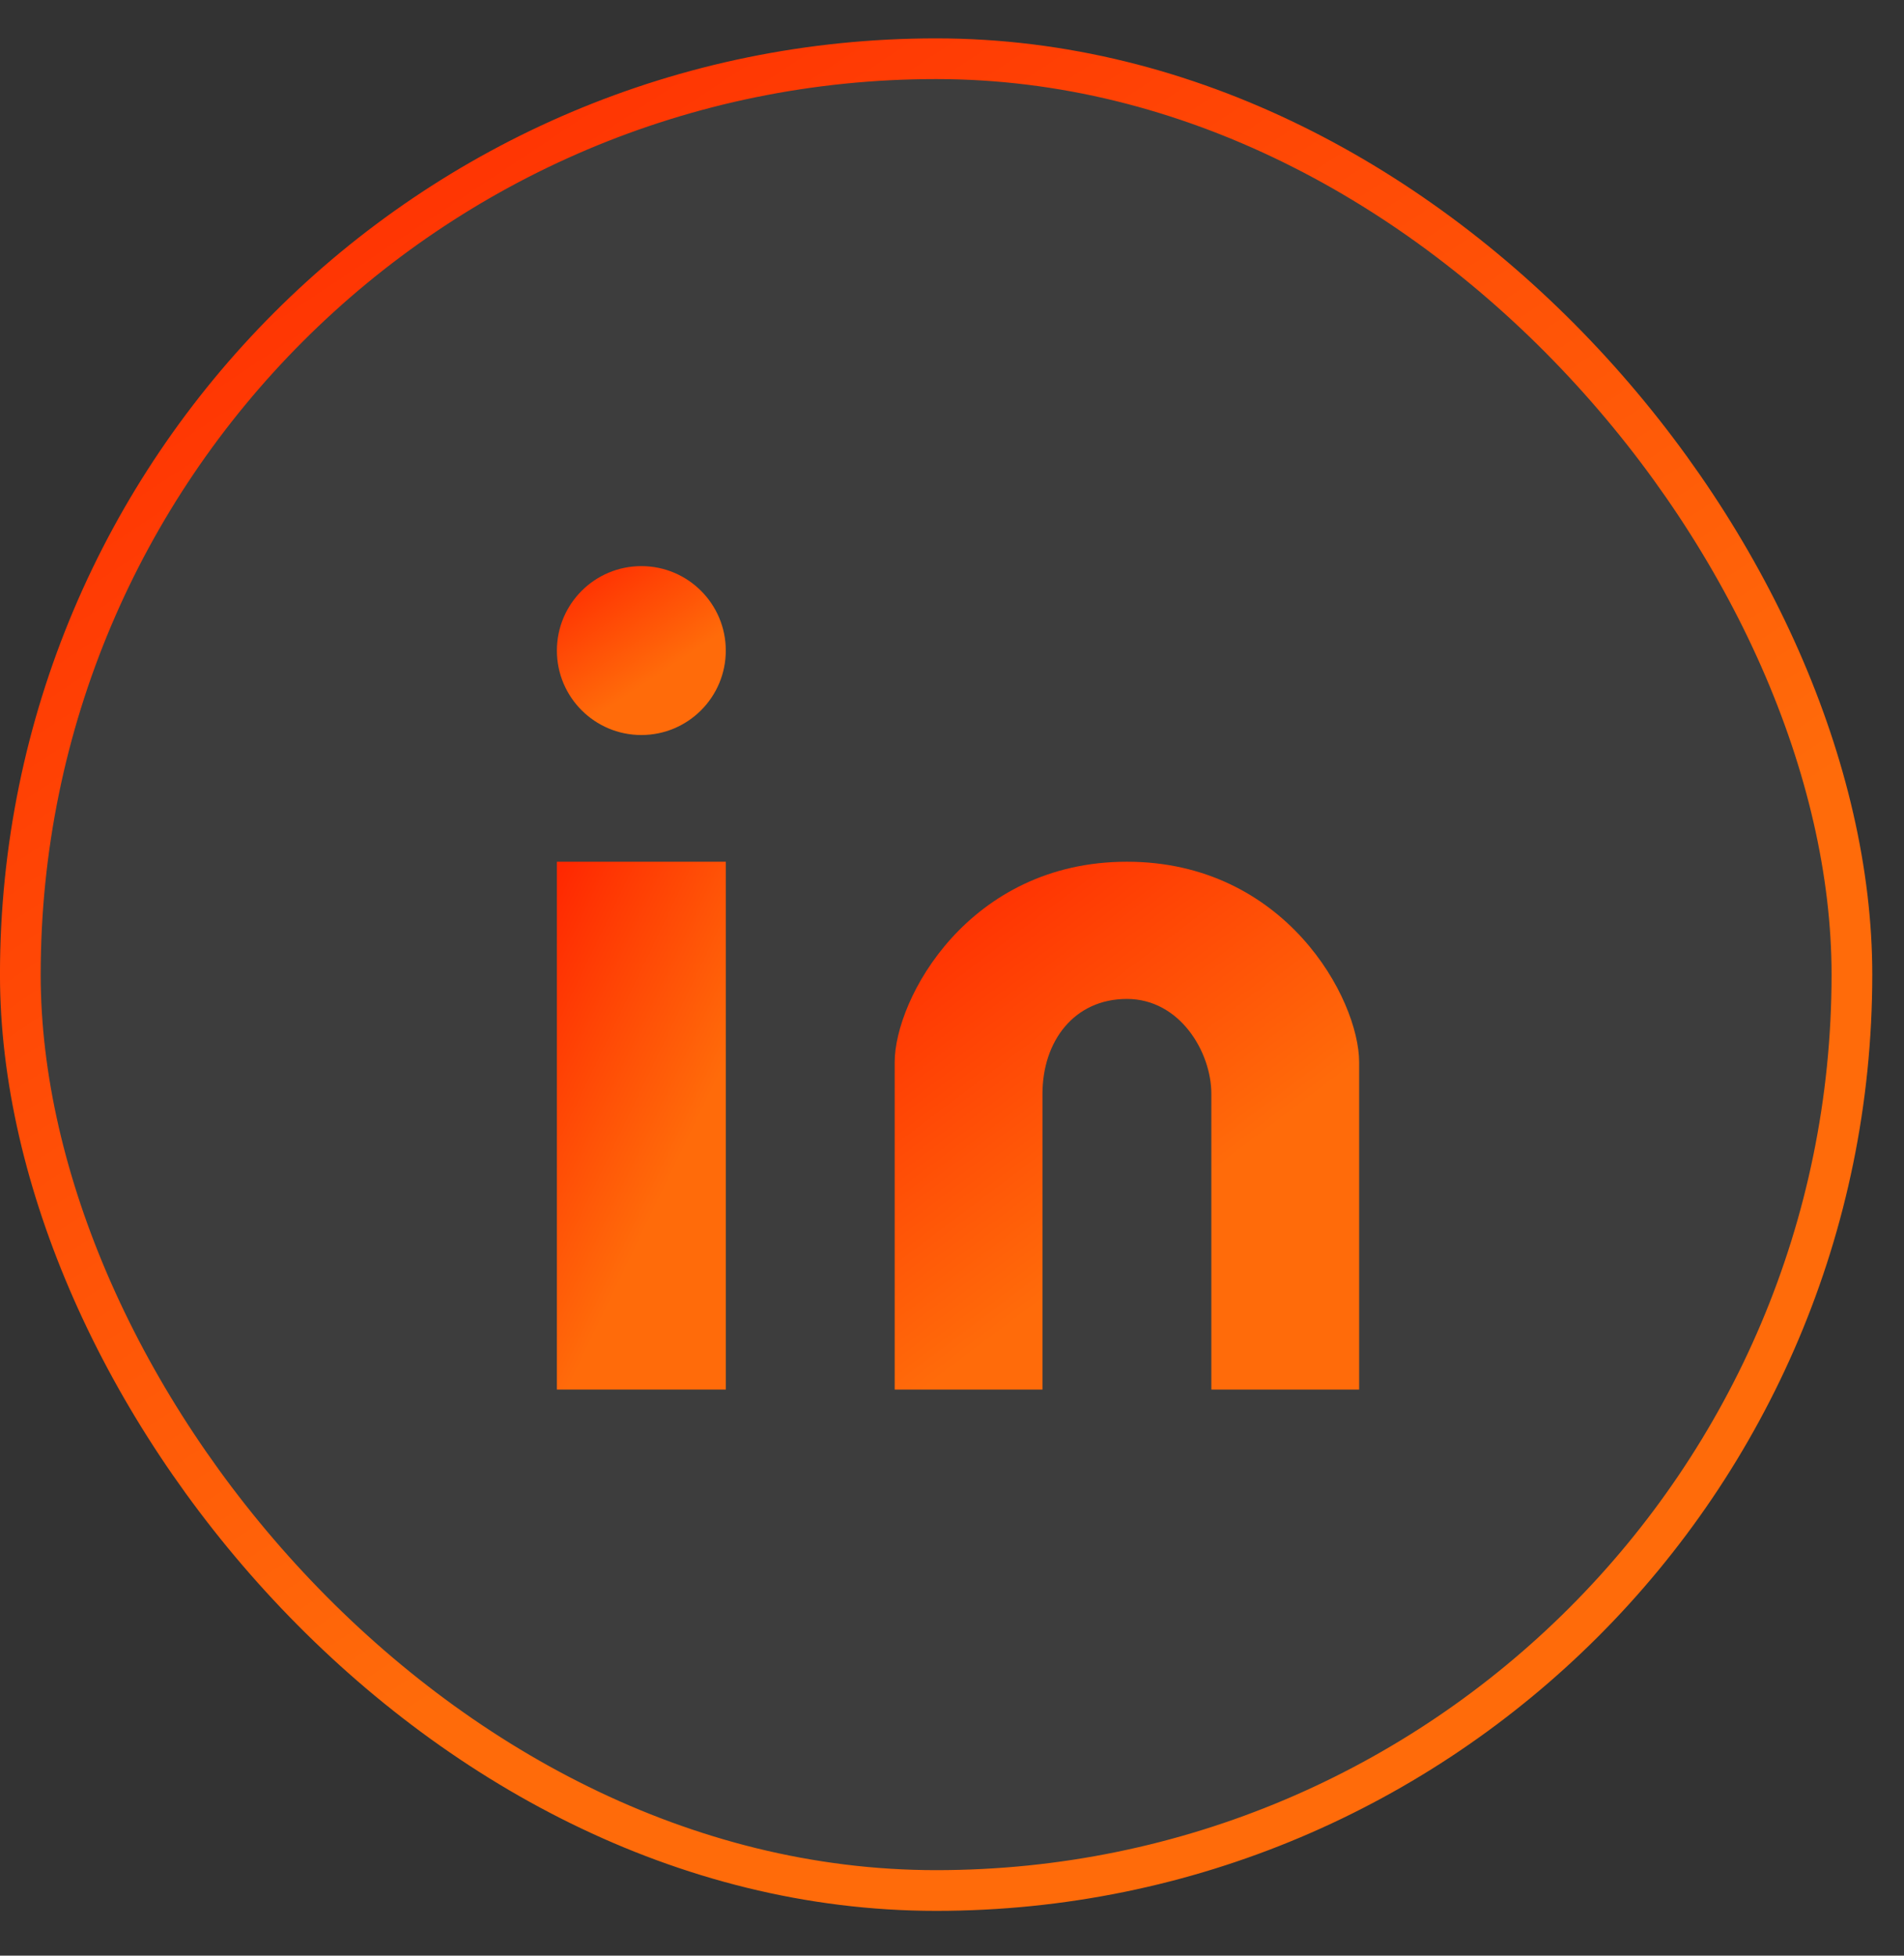 <svg width="37" height="38" viewBox="0 0 37 38" fill="none" xmlns="http://www.w3.org/2000/svg">
<rect x="0" y="0" width="37" height="38" fill="#333333" stroke="none"/>
<rect x="0.395" y="1.141" width="35.593" height="35.593" rx="17.797" fill="white" fill-opacity="0.05" stroke="url(#paint0_linear_2_2003)" stroke-width="0.791"/>
<path d="M12.463 14.282C13.37 14.282 14.104 13.547 14.104 12.641C14.104 11.735 13.37 11 12.463 11C11.557 11 10.822 11.735 10.822 12.641C10.822 13.547 11.557 14.282 12.463 14.282Z" fill="url(#paint1_linear_2_2003)"/>
<path d="M14.105 16.744H10.822V27H14.105V16.744Z" fill="url(#paint2_linear_2_2003)"/>
<path d="M17.386 20.641V27H20.258V21.256C20.258 20.231 20.873 19.41 21.899 19.41C22.924 19.41 23.54 20.436 23.54 21.256V27H26.412V20.641C26.412 19.41 24.976 16.744 21.899 16.744C18.822 16.744 17.386 19.41 17.386 20.641Z" fill="url(#paint3_linear_2_2003)"/>
<defs>
<linearGradient id="paint0_linear_2_2003" x1="-9.46355e-08" y1="1.816" x2="17.003" y2="27.437" gradientUnits="userSpaceOnUse">
<stop stop-color="#FF2801"/>
<stop offset="1" stop-color="#FF6B0A"/>
</linearGradient>
<linearGradient id="paint1_linear_2_2003" x1="10.822" y1="11.097" x2="12.356" y2="13.408" gradientUnits="userSpaceOnUse">
<stop stop-color="#FF2801"/>
<stop offset="1" stop-color="#FF6B0A"/>
</linearGradient>
<linearGradient id="paint2_linear_2_2003" x1="10.822" y1="17.045" x2="14.893" y2="19.008" gradientUnits="userSpaceOnUse">
<stop stop-color="#FF2801"/>
<stop offset="1" stop-color="#FF6B0A"/>
</linearGradient>
<linearGradient id="paint3_linear_2_2003" x1="17.386" y1="17.045" x2="22.387" y2="23.677" gradientUnits="userSpaceOnUse">
<stop stop-color="#FF2801"/>
<stop offset="1" stop-color="#FF6B0A"/>
</linearGradient>
</defs>
</svg>
